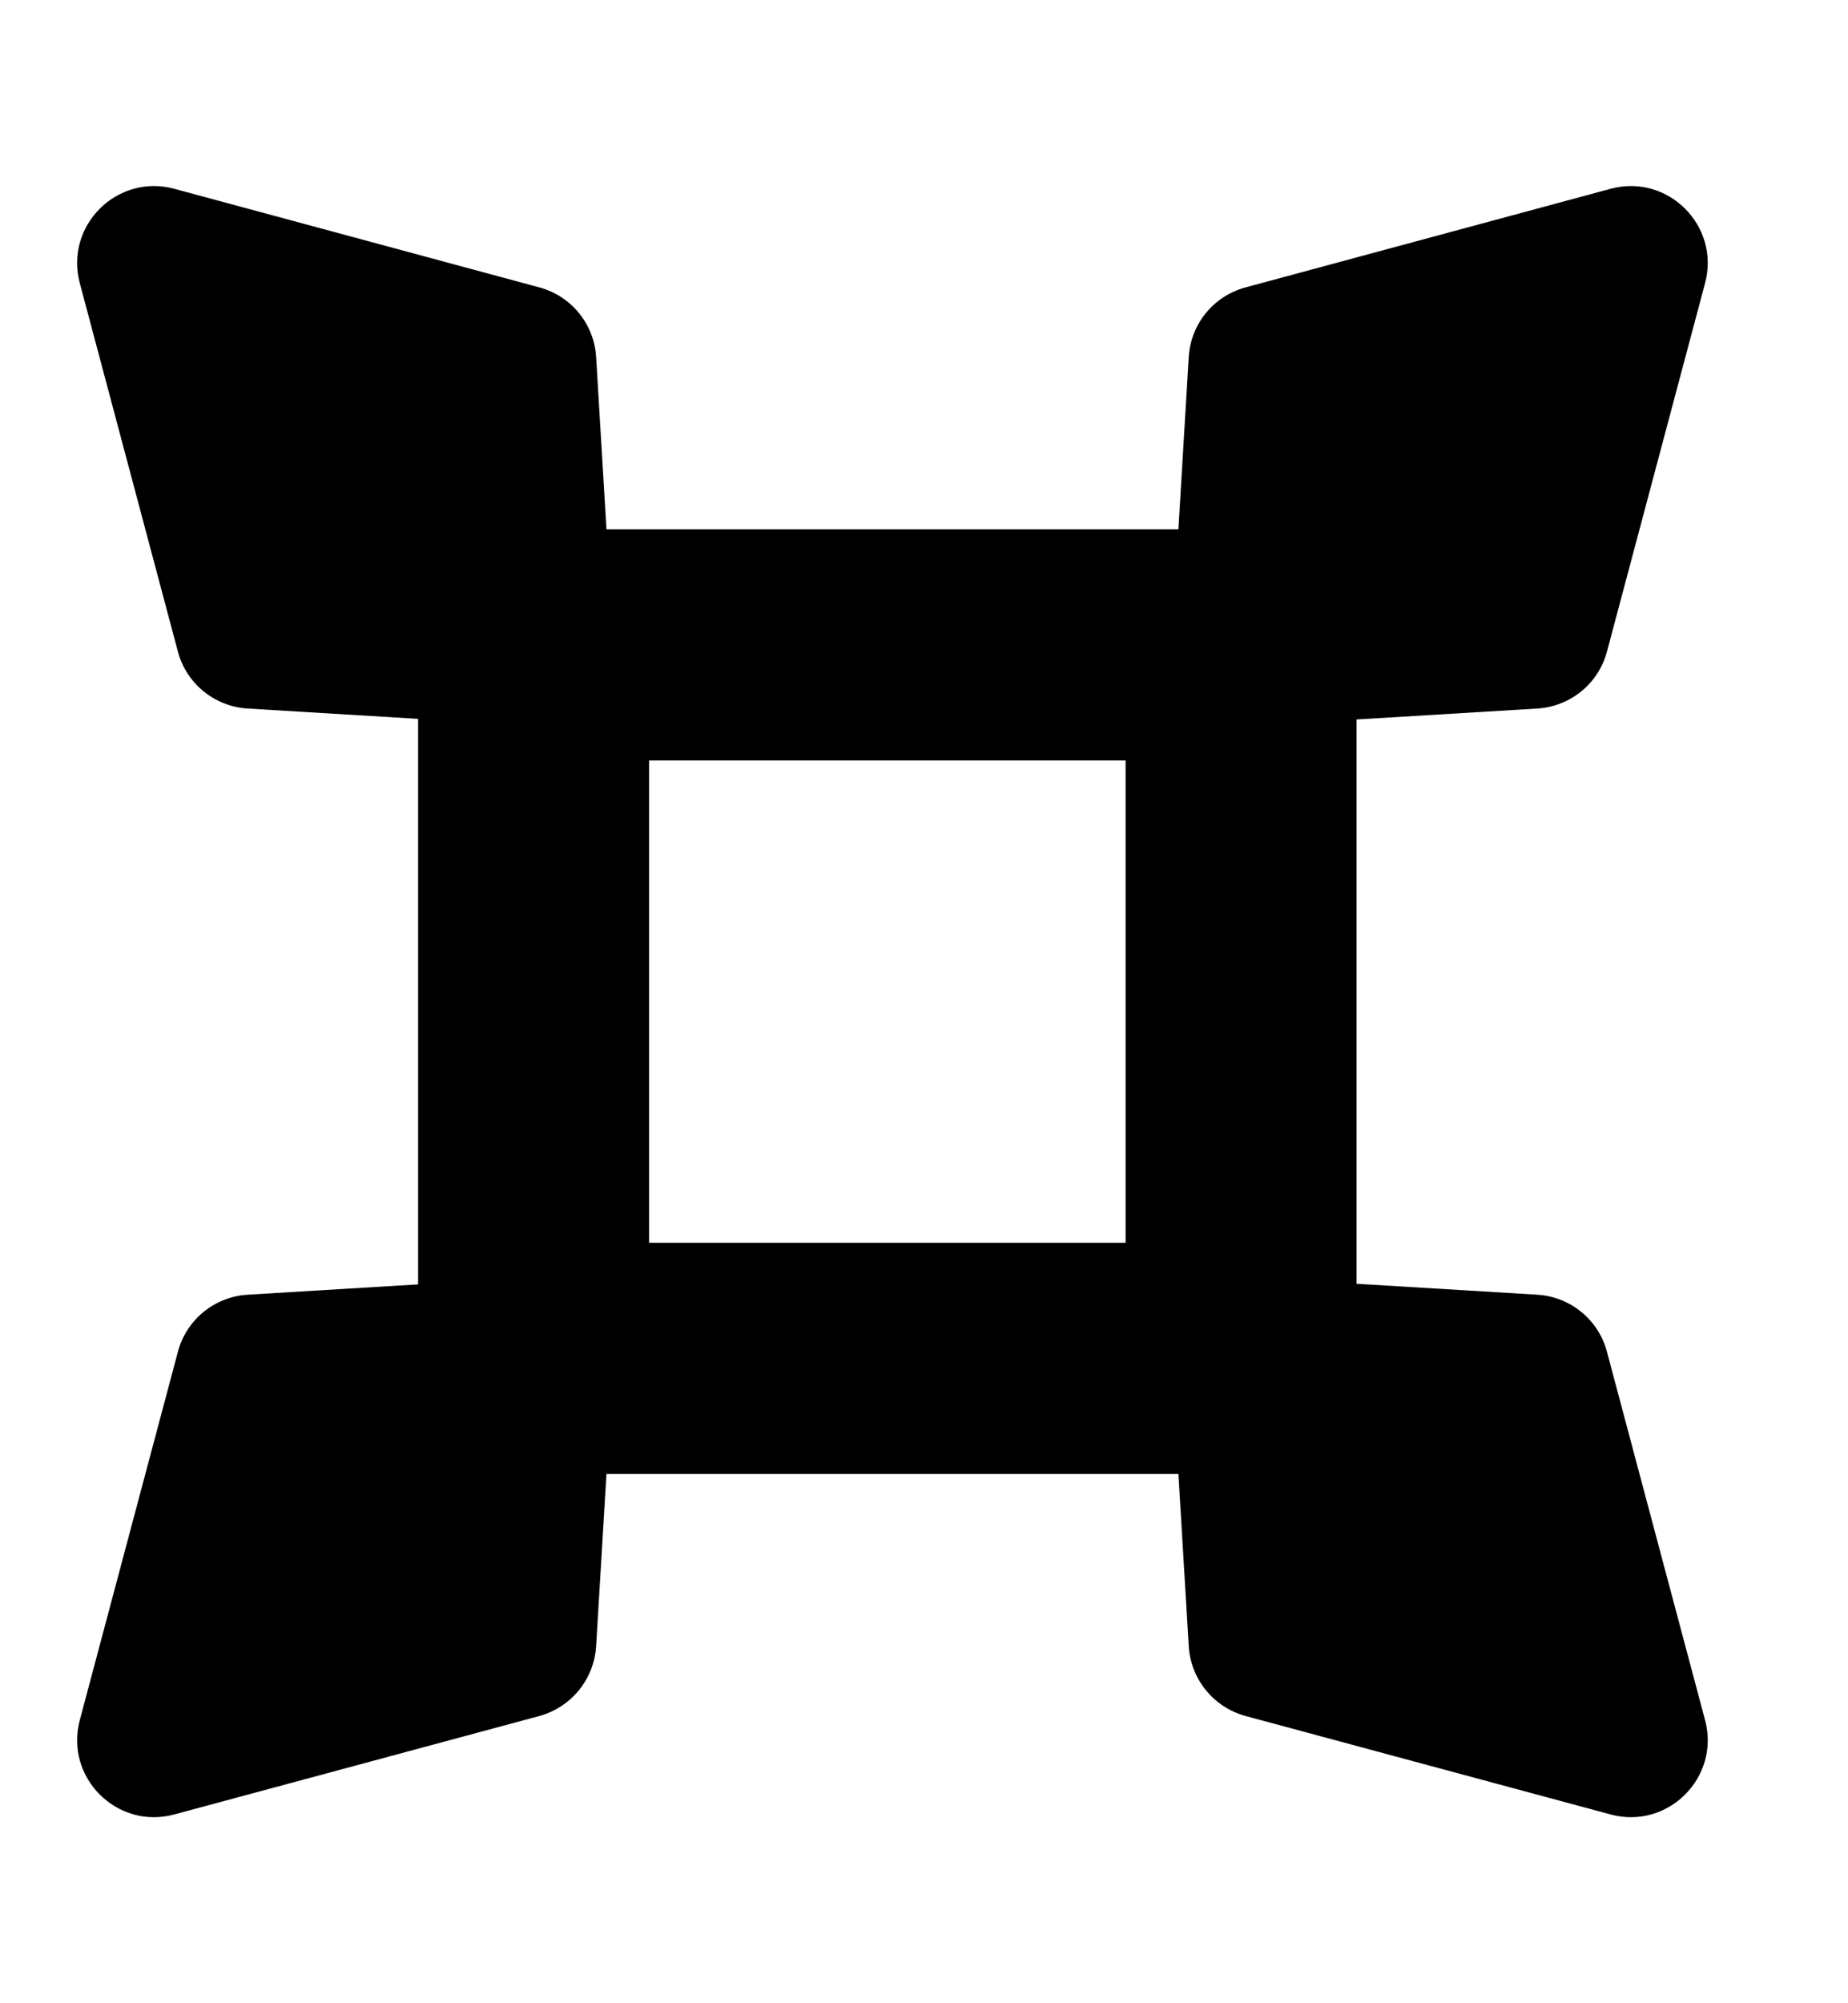 <svg width="12" height="13" viewBox="0 0 12 13" fill="none" xmlns="http://www.w3.org/2000/svg">
<path fill-rule="evenodd" clip-rule="evenodd" d="M10.459 1.225C10.83 1.125 11.171 1.465 11.072 1.837L10.435 4.228C10.38 4.436 10.197 4.585 9.982 4.598L8.809 4.669V8.331L9.982 8.402C10.197 8.415 10.38 8.564 10.435 8.773L11.072 11.163C11.171 11.535 10.83 11.875 10.459 11.775L8.088 11.136C7.88 11.079 7.732 10.897 7.719 10.682L7.652 9.565H3.938L3.871 10.682C3.858 10.897 3.71 11.079 3.502 11.136L1.131 11.775C0.76 11.875 0.419 11.535 0.518 11.163L1.155 8.773C1.21 8.564 1.393 8.415 1.608 8.402L2.715 8.335V4.665L1.608 4.598C1.393 4.585 1.21 4.436 1.155 4.228L0.518 1.837C0.419 1.465 0.76 1.125 1.131 1.225L3.502 1.865C3.71 1.921 3.858 2.103 3.871 2.317L3.938 3.435H7.652L7.719 2.317C7.732 2.103 7.88 1.921 8.088 1.865L10.459 1.225ZM4.215 4.935V8.065H7.309V4.935H4.215Z" fill="black"/>
</svg>

